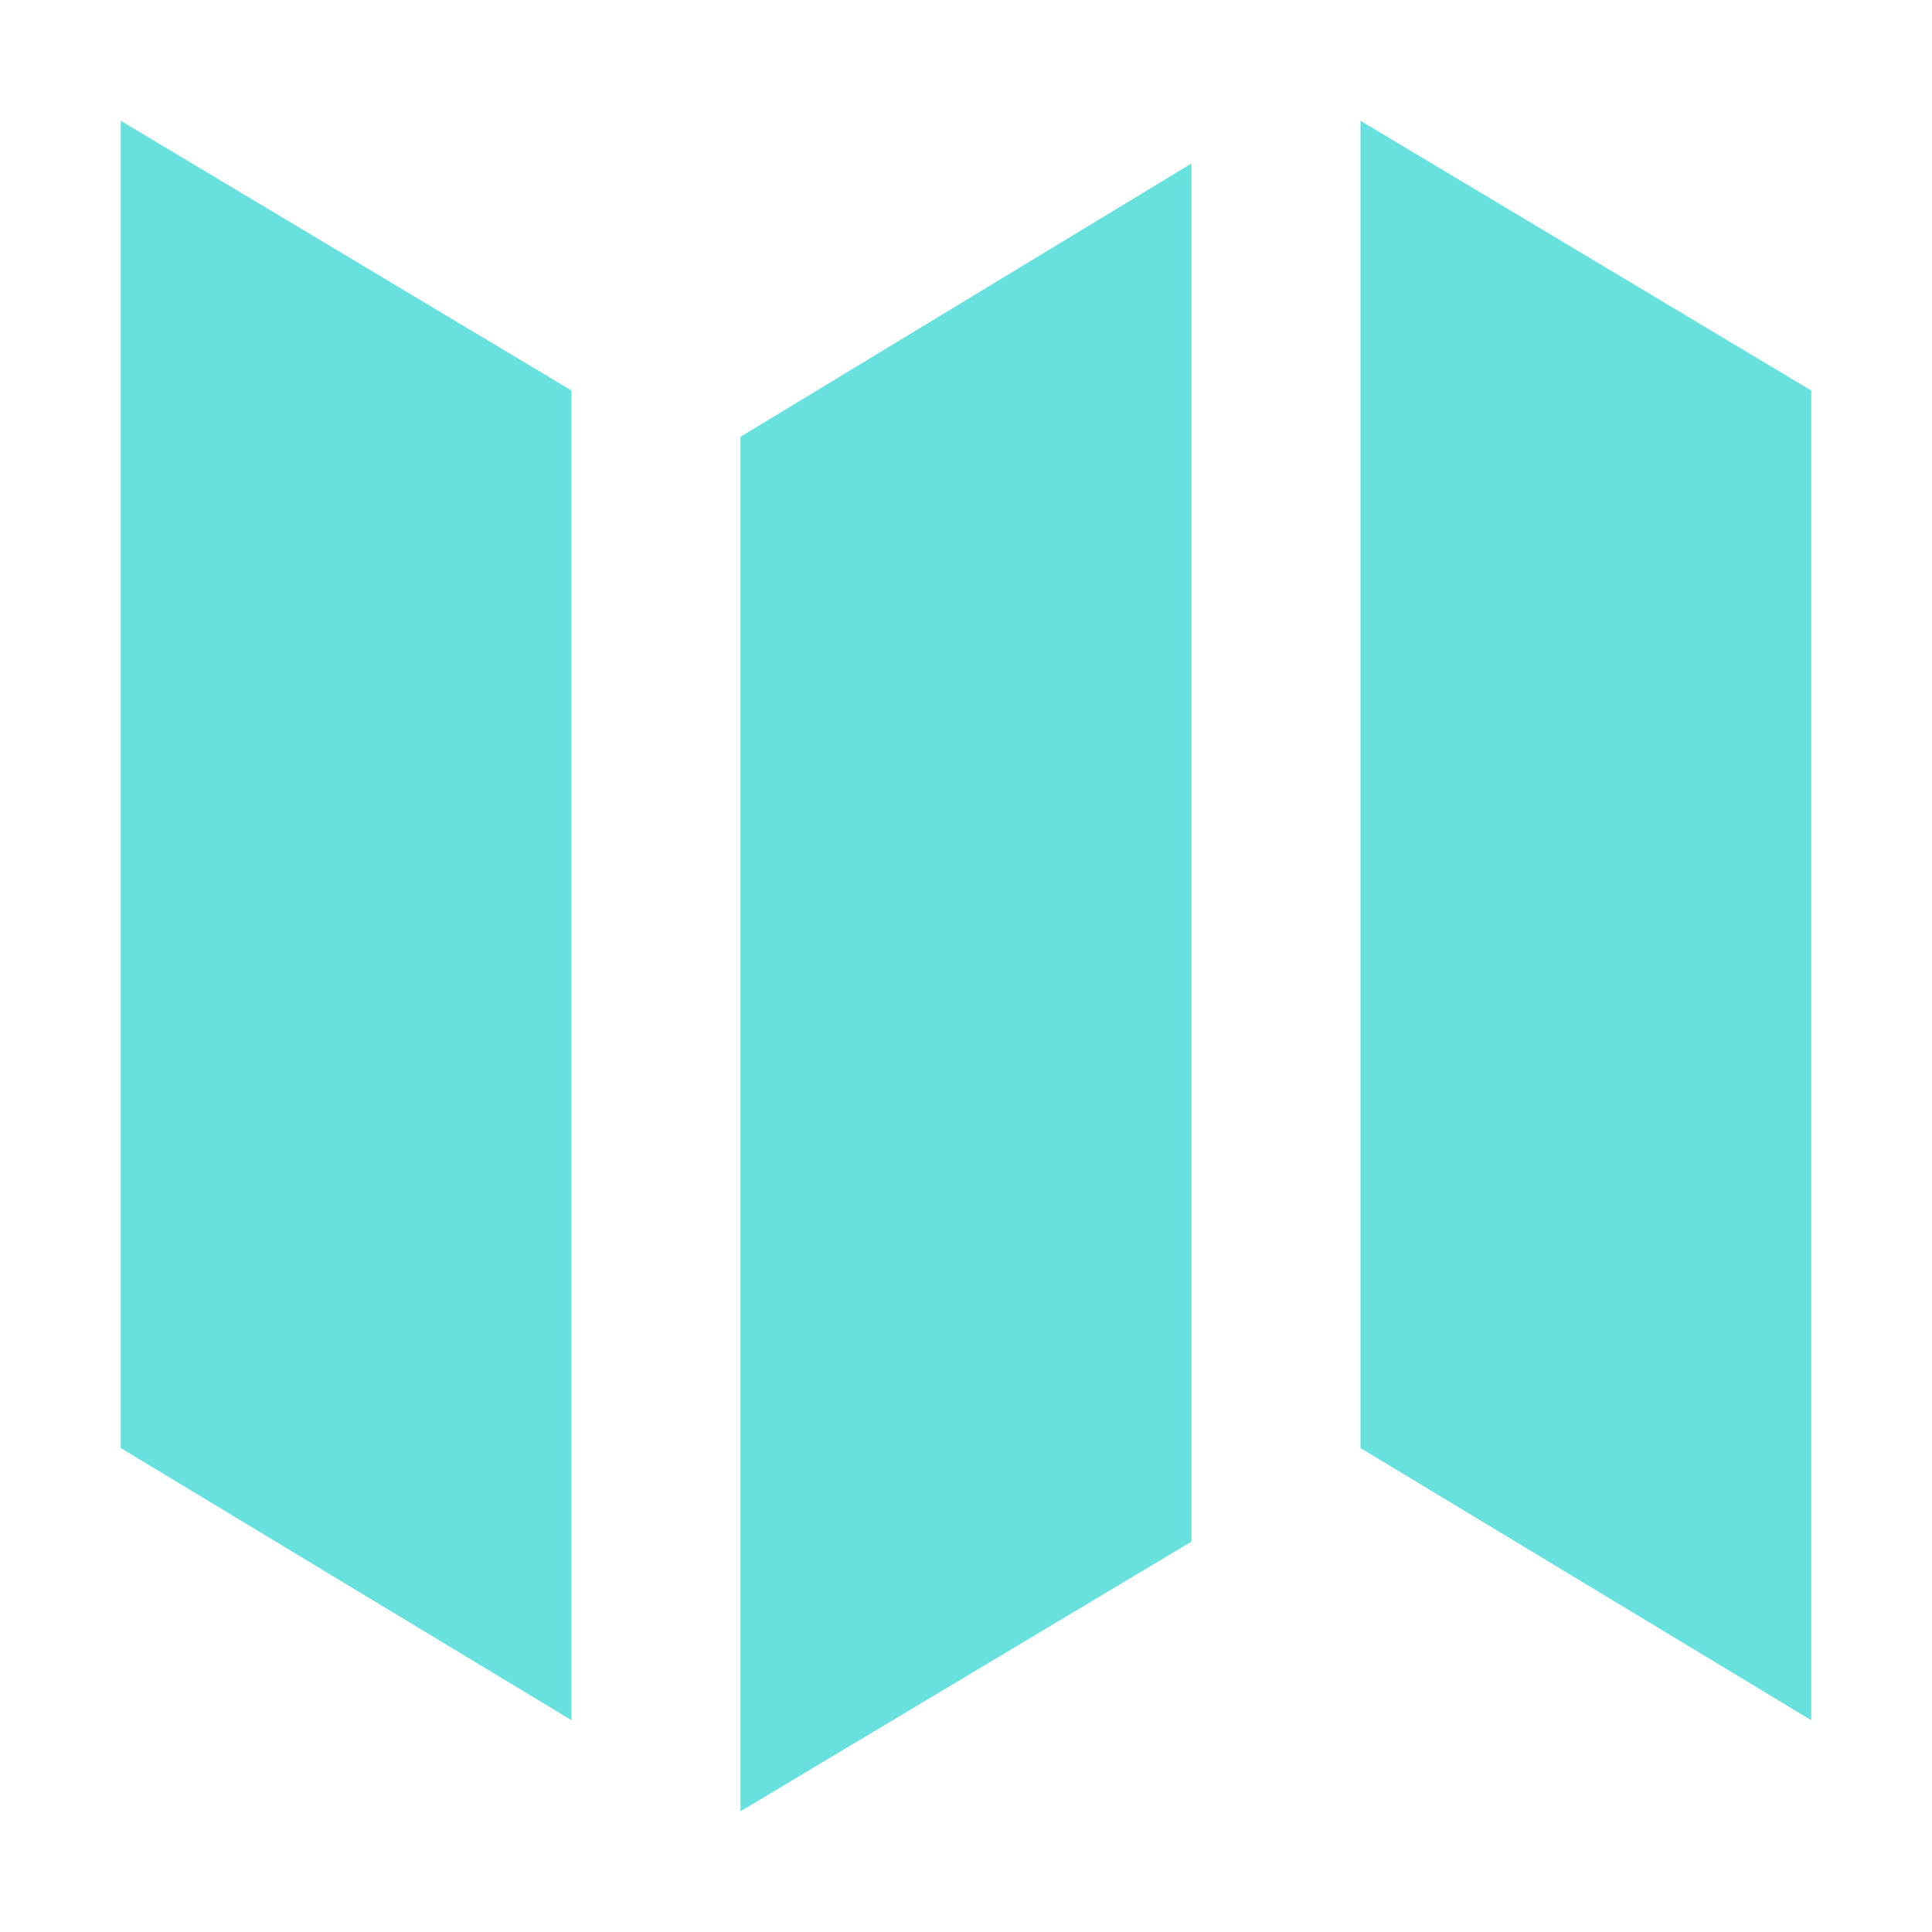 <?xml version="1.0" standalone="no"?><!DOCTYPE svg PUBLIC "-//W3C//DTD SVG 1.1//EN" "http://www.w3.org/Graphics/SVG/1.1/DTD/svg11.dtd"><svg class="icon" width="200px" height="200.00px" viewBox="0 0 1024 1024" version="1.1" xmlns="http://www.w3.org/2000/svg"><path fill="#68e1de" d="M392.512 231.488l238.976-144.832v730.432L392.512 960V231.488zM64 64l238.912 142.976v704.768L64 767.488V64z m657.088 0L960 206.976v704.768l-238.912-144.256V64z"  /></svg>